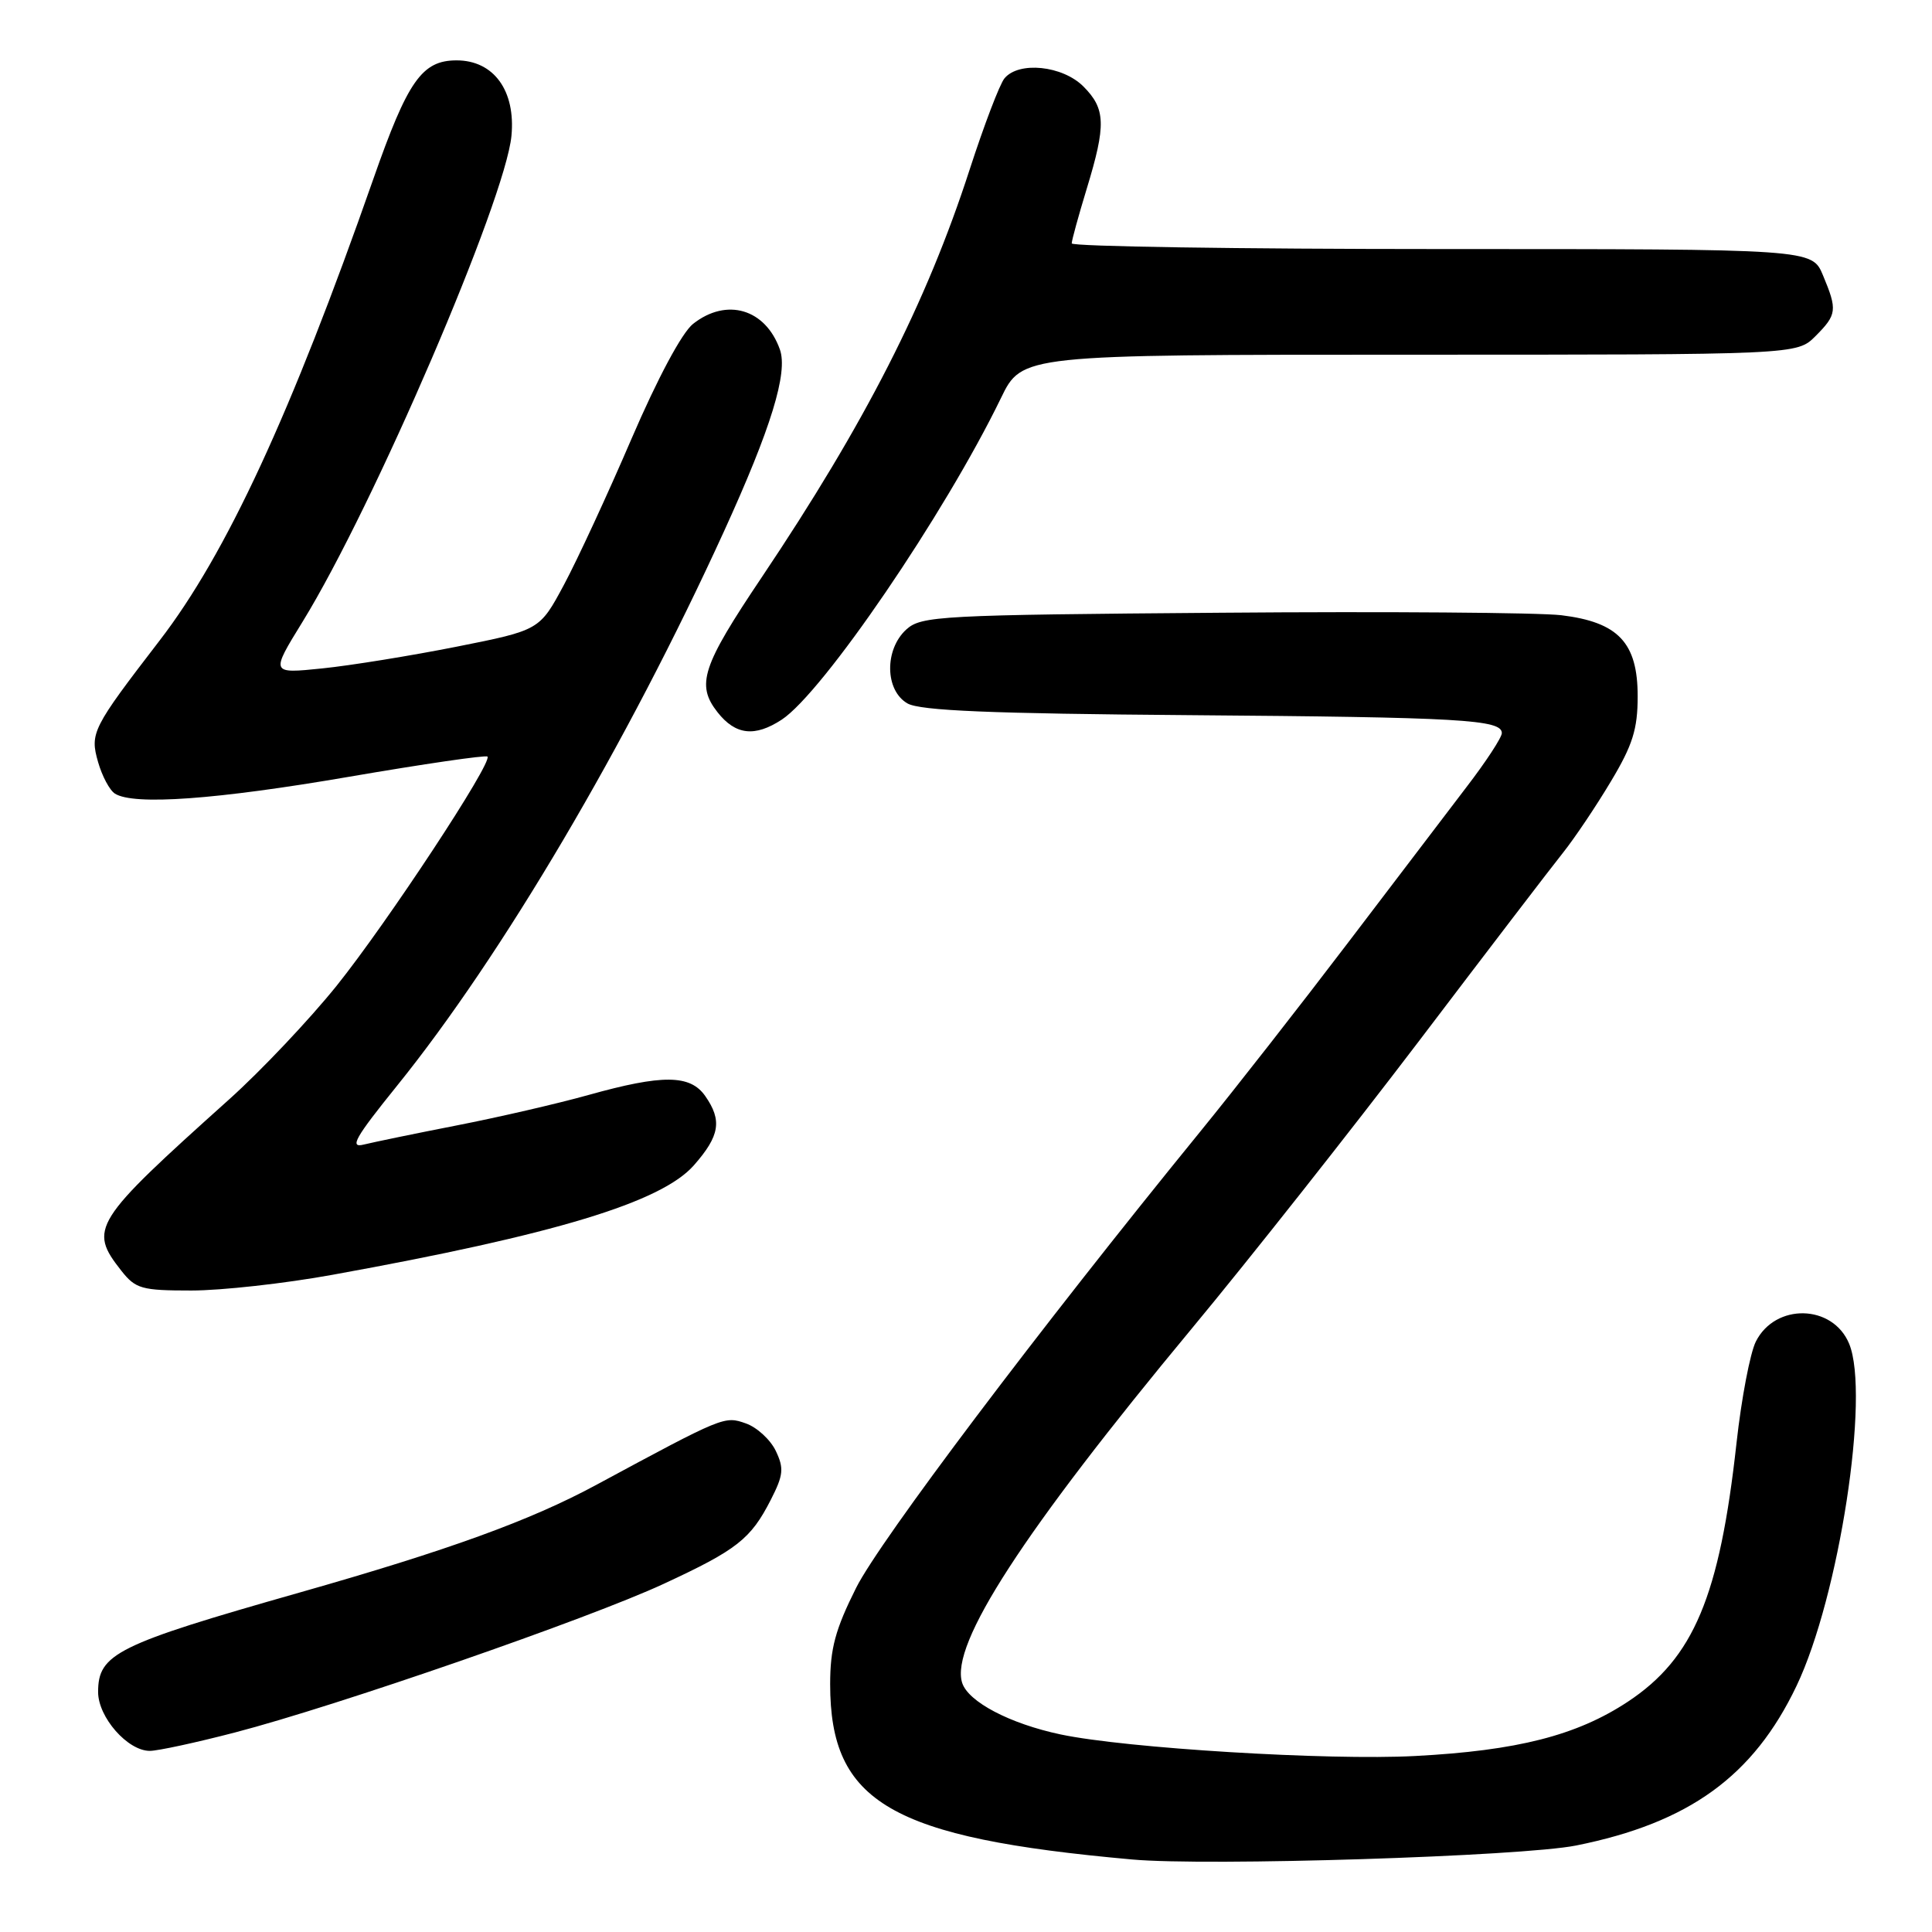<?xml version="1.0" encoding="UTF-8" standalone="no"?>
<!DOCTYPE svg PUBLIC "-//W3C//DTD SVG 1.1//EN" "http://www.w3.org/Graphics/SVG/1.1/DTD/svg11.dtd" >
<svg xmlns="http://www.w3.org/2000/svg" xmlns:xlink="http://www.w3.org/1999/xlink" version="1.1" viewBox="0 0 256 256">
 <g >
 <path fill="currentColor"
d=" M 208.84 244.54 C 223.80 241.54 232.34 235.36 238.05 223.39 C 243.69 211.58 247.81 184.78 245.02 178.05 C 242.85 172.81 235.24 172.64 232.66 177.76 C 231.90 179.27 230.75 185.31 230.10 191.18 C 227.86 211.52 224.42 219.72 215.69 225.49 C 208.92 229.96 201.03 231.97 187.50 232.68 C 176.01 233.29 149.18 231.65 140.53 229.82 C 133.82 228.40 128.29 225.50 127.49 222.98 C 125.88 217.90 135.53 203.02 157.95 176.00 C 165.48 166.93 178.99 149.82 187.98 138.00 C 196.96 126.17 205.56 114.92 207.10 113.00 C 208.63 111.08 211.49 106.83 213.44 103.56 C 216.34 98.73 217.00 96.62 217.00 92.26 C 217.00 85.16 214.44 82.44 206.88 81.52 C 203.92 81.17 183.66 81.01 161.85 81.19 C 124.52 81.48 122.09 81.61 120.10 83.40 C 117.17 86.06 117.25 91.50 120.25 93.21 C 121.93 94.17 131.30 94.56 157.50 94.76 C 193.59 95.04 199.00 95.35 199.00 97.14 C 199.00 97.72 196.88 100.96 194.28 104.34 C 191.69 107.73 184.60 117.04 178.53 125.03 C 172.46 133.01 163.68 144.25 159.00 149.99 C 137.63 176.22 116.61 204.10 113.45 210.38 C 110.68 215.91 110.00 218.44 110.00 223.17 C 110.00 238.86 118.03 243.52 150.00 246.39 C 160.00 247.30 201.64 245.98 208.84 244.54 Z  M 31.14 229.56 C 44.63 226.05 78.07 214.46 87.96 209.86 C 97.68 205.35 99.48 203.93 102.14 198.72 C 103.81 195.45 103.90 194.56 102.79 192.24 C 102.08 190.76 100.29 189.12 98.83 188.61 C 95.99 187.61 95.93 187.63 79.00 196.76 C 70.26 201.48 59.37 205.43 39.66 211.03 C 15.47 217.91 13.00 219.13 13.00 224.20 C 13.00 227.54 16.91 232.00 19.85 232.00 C 20.91 232.00 25.99 230.90 31.14 229.56 Z  M 44.04 168.92 C 73.55 163.58 87.64 159.31 91.95 154.40 C 95.38 150.50 95.71 148.46 93.44 145.22 C 91.45 142.38 87.78 142.35 77.98 145.09 C 73.87 146.24 66.02 148.05 60.54 149.12 C 55.06 150.19 49.51 151.34 48.20 151.66 C 46.26 152.15 47.05 150.76 52.60 143.88 C 66.51 126.65 83.06 98.60 95.94 70.39 C 102.17 56.74 104.43 49.39 103.34 46.31 C 101.43 40.93 96.29 39.41 91.84 42.91 C 90.36 44.08 87.15 50.08 83.67 58.16 C 80.52 65.50 76.49 74.20 74.72 77.50 C 71.50 83.50 71.50 83.50 60.50 85.69 C 54.45 86.89 46.43 88.19 42.68 88.57 C 35.85 89.27 35.85 89.27 40.09 82.39 C 49.50 67.11 66.96 26.48 67.77 18.00 C 68.34 12.01 65.42 8.00 60.50 8.00 C 55.91 8.00 54.03 10.69 49.46 23.74 C 38.56 54.87 29.98 73.40 21.16 84.86 C 12.21 96.50 11.89 97.13 13.00 100.99 C 13.53 102.84 14.53 104.72 15.23 105.16 C 17.72 106.74 28.67 105.95 46.29 102.92 C 56.13 101.23 64.36 100.03 64.59 100.25 C 65.32 100.99 51.29 122.29 44.58 130.65 C 40.97 135.13 34.59 141.88 30.39 145.65 C 12.28 161.90 11.70 162.81 16.07 168.37 C 17.97 170.78 18.76 171.00 25.36 171.00 C 29.33 171.00 37.73 170.07 44.04 168.92 Z  M 103.58 95.36 C 109.03 91.78 125.17 68.12 132.63 52.75 C 135.42 47.00 135.42 47.00 186.75 47.00 C 238.09 47.00 238.09 47.00 240.55 44.55 C 243.41 41.68 243.48 41.09 241.55 36.47 C 240.10 33.00 240.10 33.00 191.05 33.00 C 164.07 33.00 142.00 32.66 142.01 32.25 C 142.01 31.84 142.91 28.58 144.00 25.00 C 146.58 16.54 146.51 14.42 143.55 11.45 C 140.78 8.69 135.00 8.09 133.10 10.38 C 132.47 11.13 130.40 16.57 128.49 22.45 C 122.76 40.15 114.62 56.10 100.93 76.50 C 93.01 88.29 92.21 90.73 95.08 94.38 C 97.46 97.40 100.01 97.69 103.58 95.36 Z "/>
</g>
</svg>